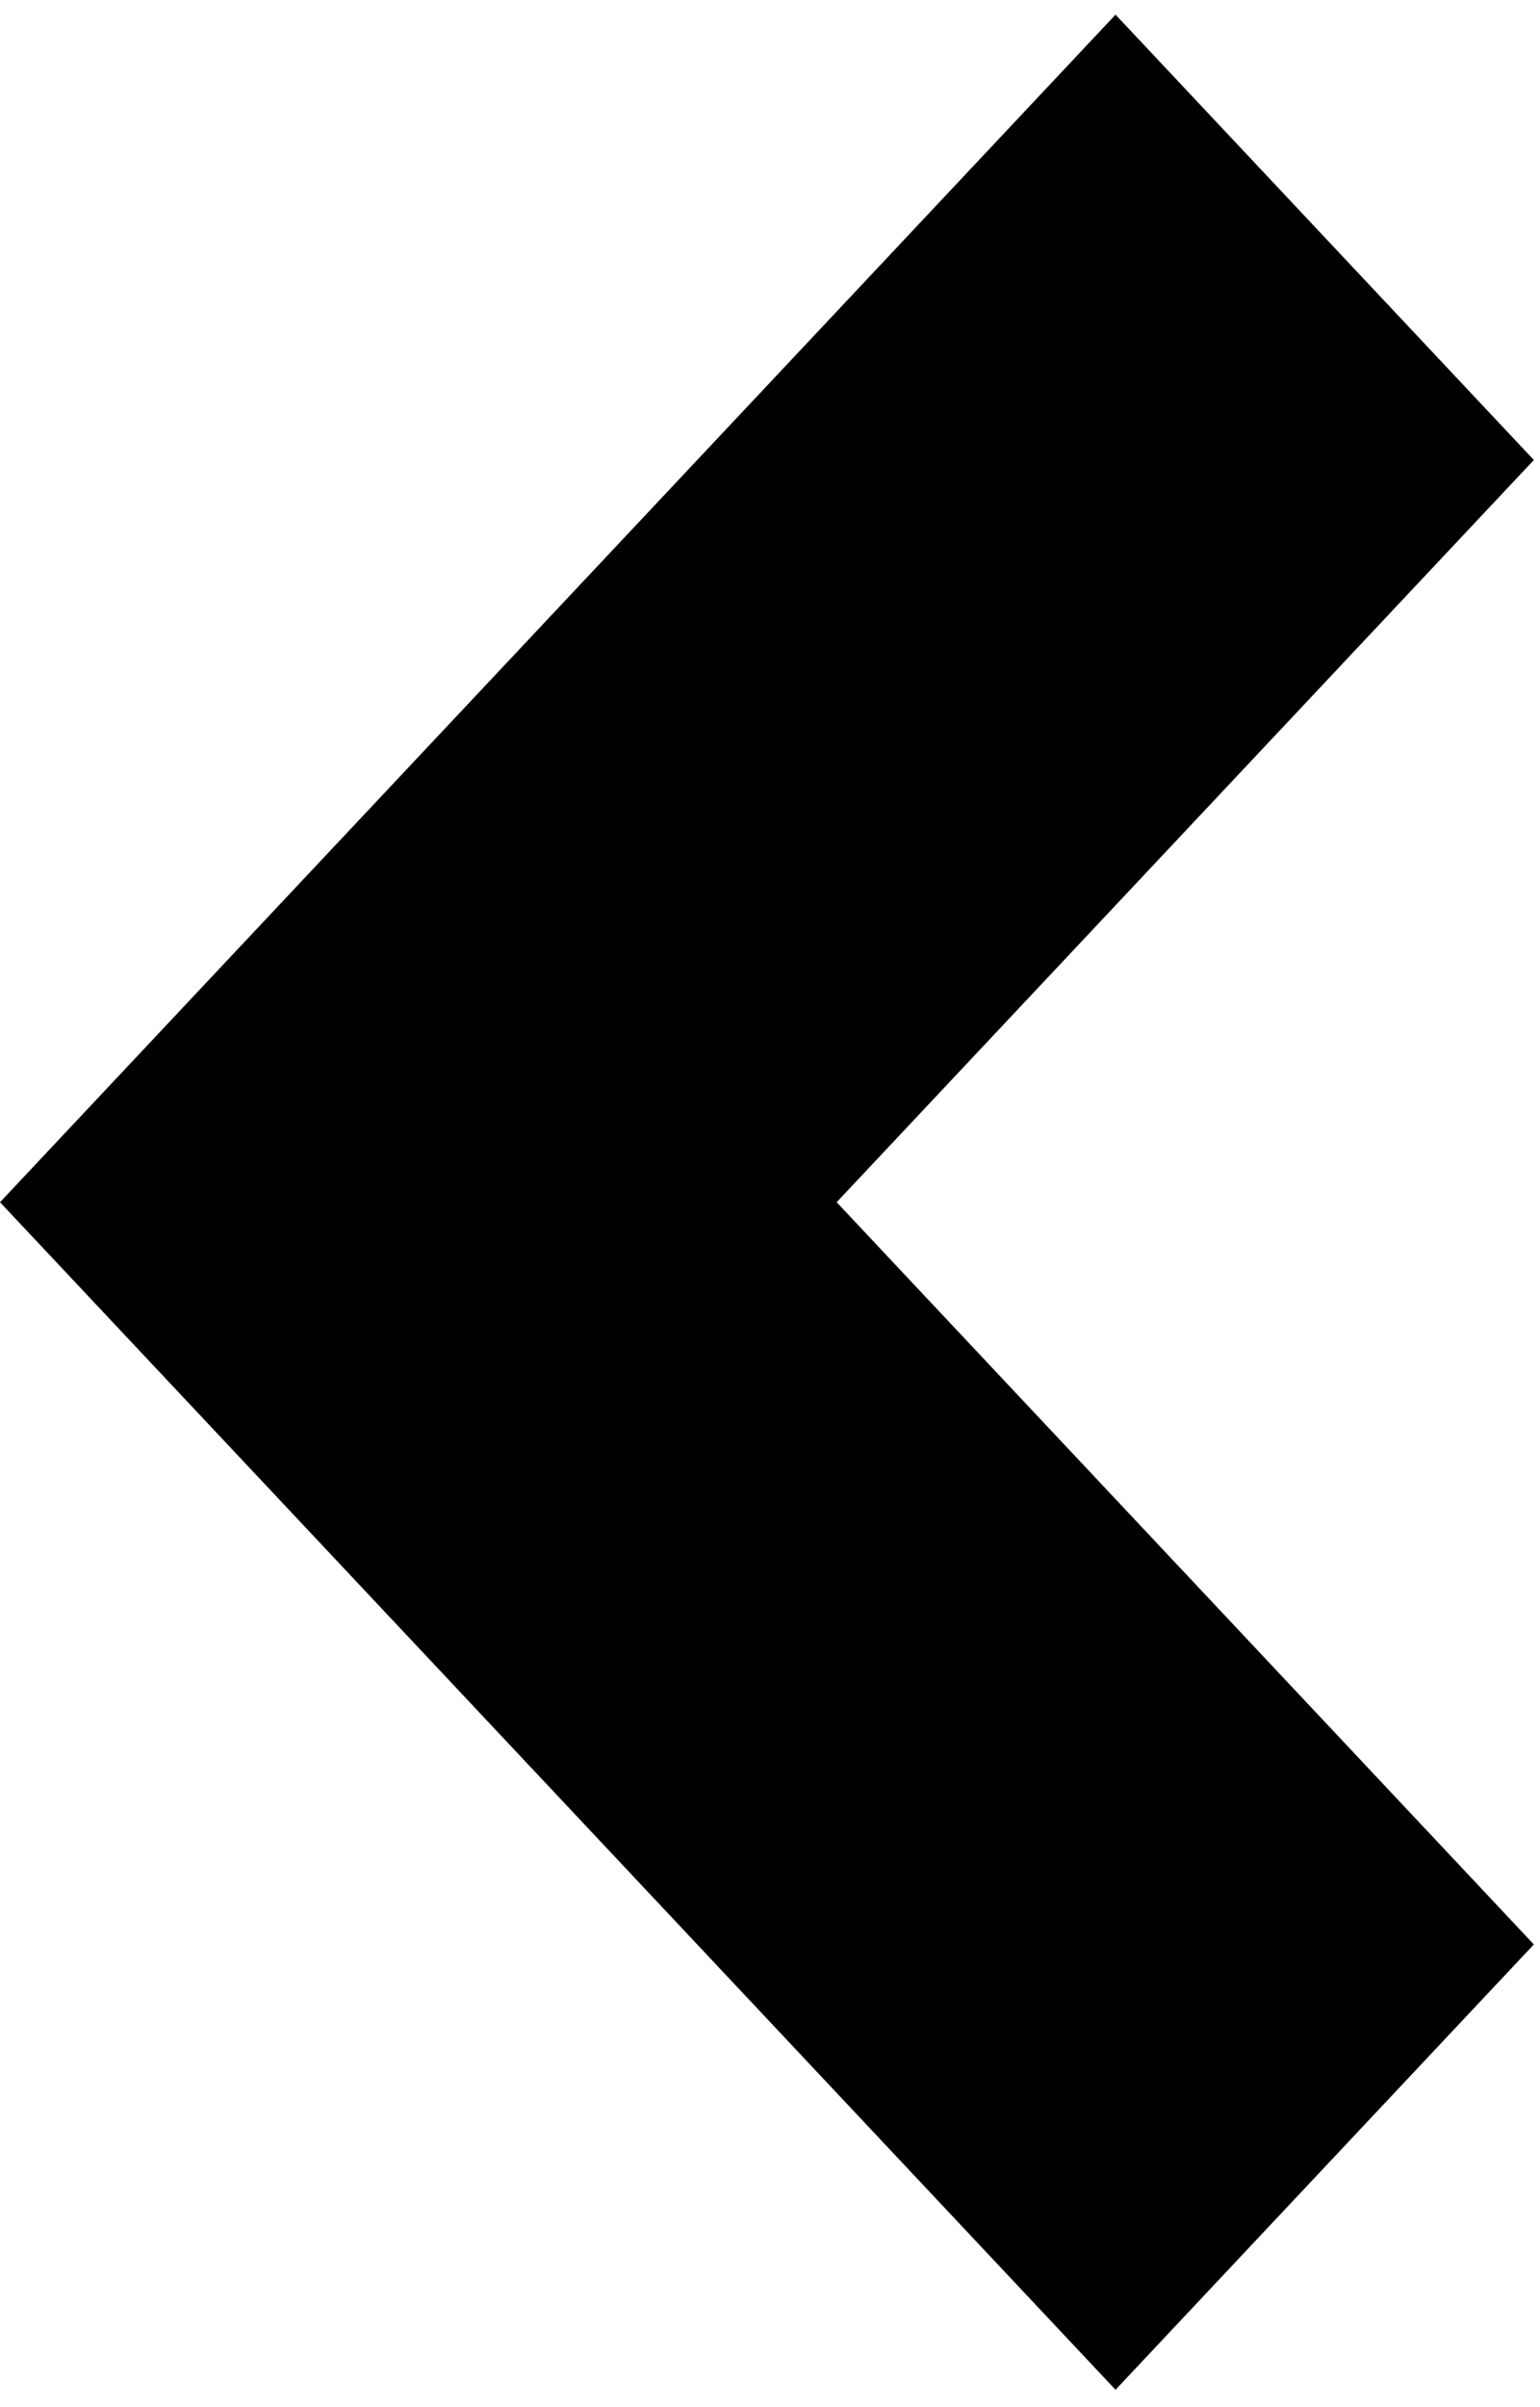 <svg width="73" height="114" viewBox="0 0 73 114" fill="none" xmlns="http://www.w3.org/2000/svg">
<path d="M38.931 56.253L38.287 56.938L38.931 57.623L71.336 92.09L52.879 111.721L1.373 56.938L52.879 2.154L71.336 21.786L38.931 56.253Z" fill="black" stroke="black" stroke-width="2"/>
</svg>
